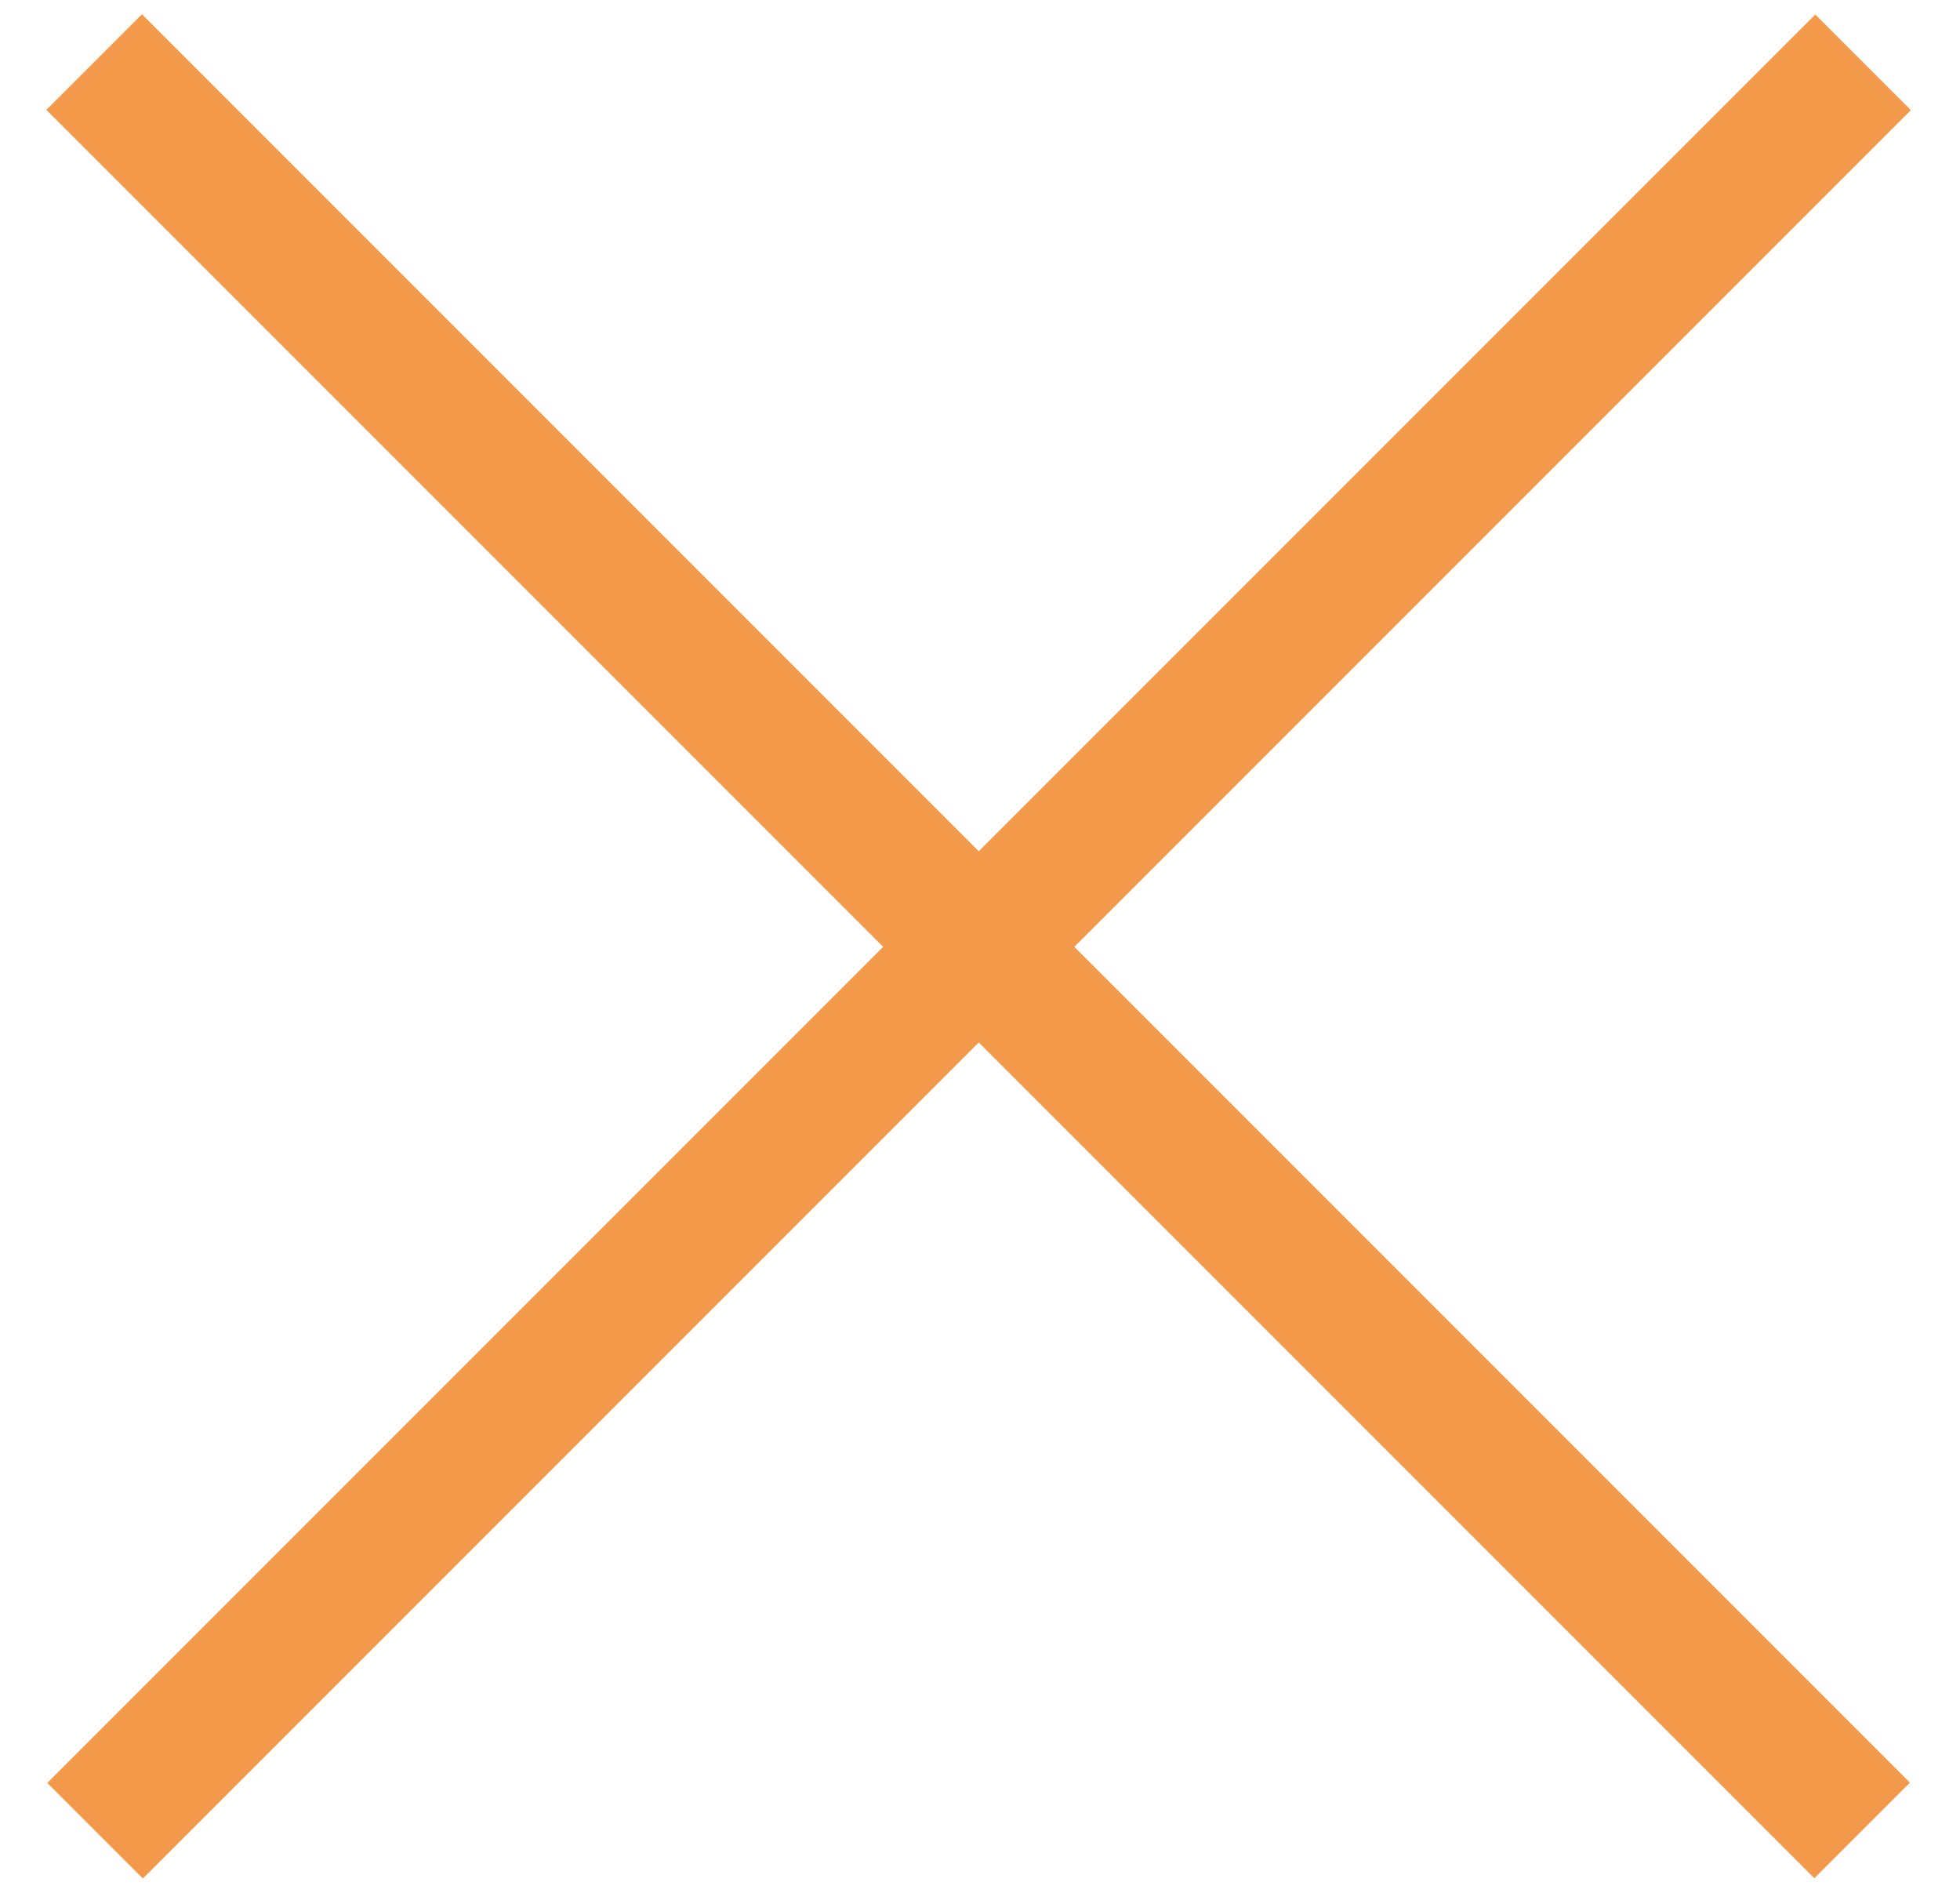 <svg width="29" height="28" viewBox="0 0 29 28" version="1.1" xmlns="http://www.w3.org/2000/svg" xmlns:xlink="http://www.w3.org/1999/xlink">
<title>Group</title>
<desc>Created using Figma</desc>
<g id="Canvas" transform="translate(-12925 -15)">
<g id="Group">
<g id="Rectangle 85">
<use xlink:href="#path0_fill" transform="matrix(0.707 -0.707 0.707 0.707 12925.7 41.374)" fill="#F2994A"/>
</g>
<g id="Rectangle 85">
<use xlink:href="#path0_fill" transform="matrix(0.707 0.707 -0.707 0.707 12927.1 15.211)" fill="#F2994A"/>
</g>
</g>
</g>
<defs>
<path id="path0_fill" d="M 0 0L 37 0L 37 2L 0 2L 0 0Z"/>
</defs>
</svg>
